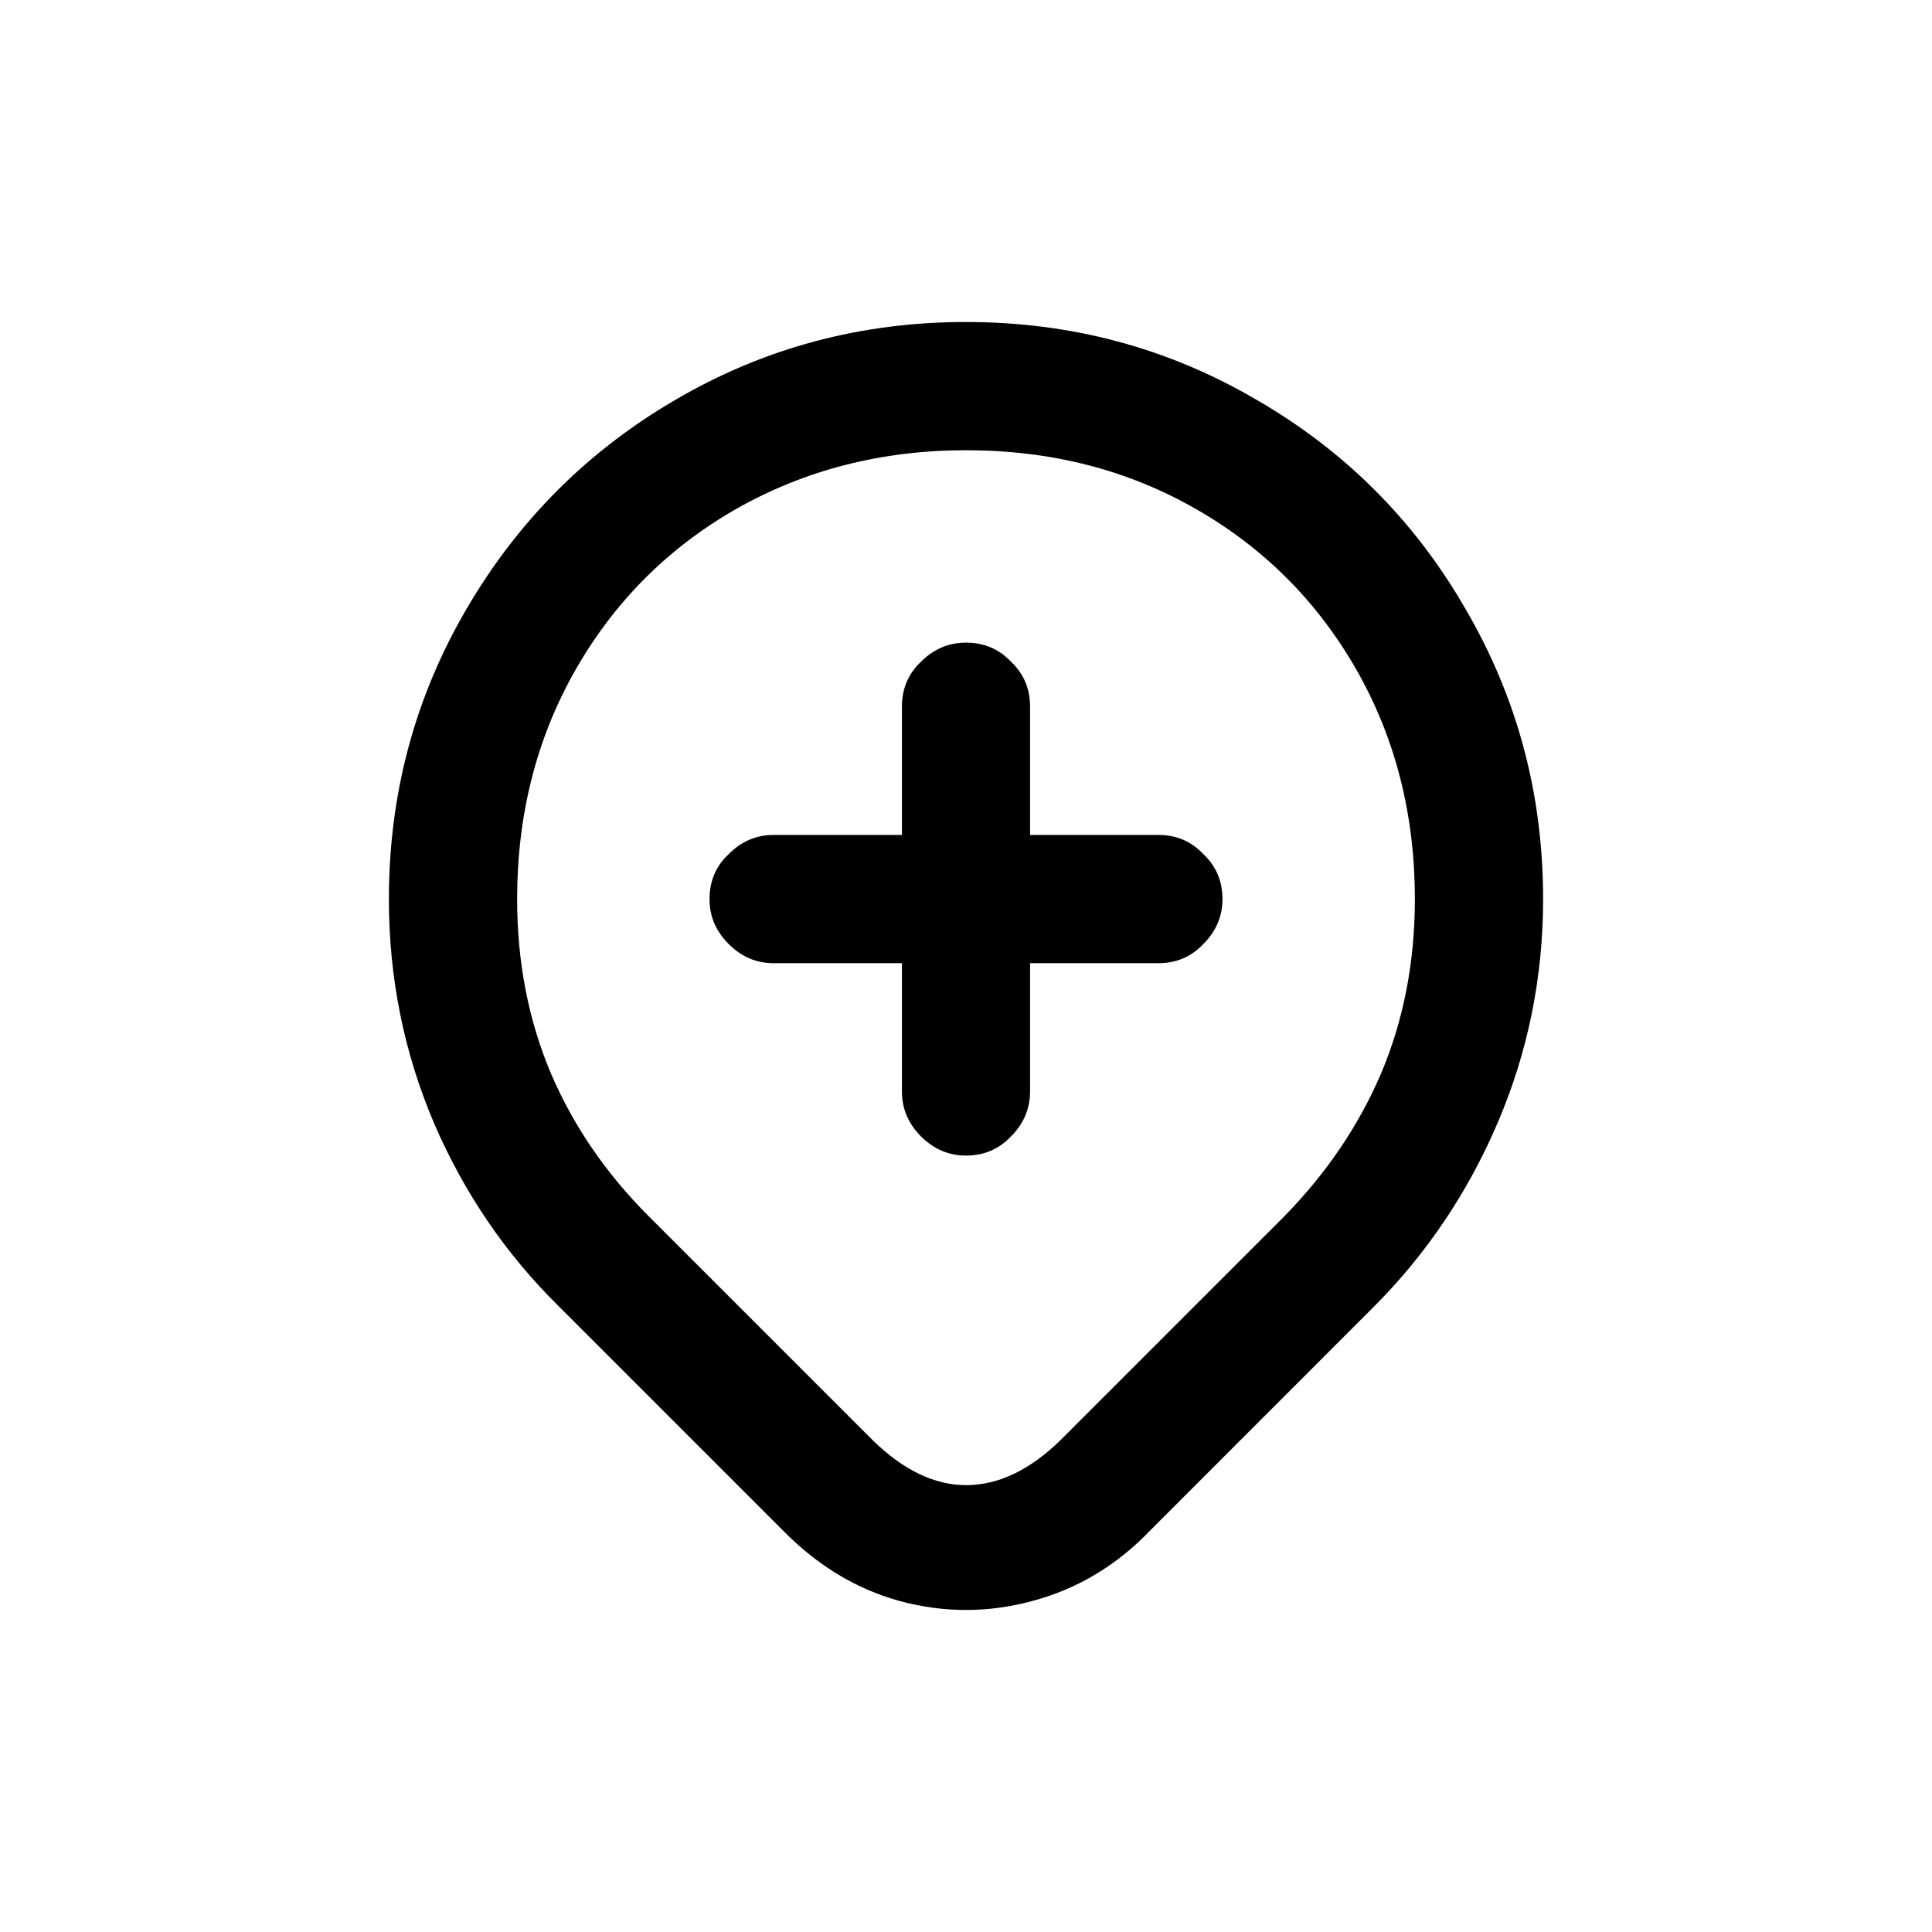 <svg width="24" height="24" viewBox="0 0 24 24" fill="none" xmlns="http://www.w3.org/2000/svg">
<path d="M12 5.593C10.957 5.593 10.006 5.835 9.149 6.32C8.302 6.804 7.636 7.47 7.151 8.318C6.667 9.166 6.424 10.116 6.424 11.169C6.424 11.951 6.564 12.673 6.844 13.335C7.123 13.987 7.528 14.578 8.059 15.109L10.84 17.89C11.222 18.263 11.609 18.449 12 18.449C12.401 18.449 12.792 18.263 13.174 17.89L15.941 15.123C16.472 14.583 16.877 13.987 17.156 13.335C17.436 12.673 17.576 11.951 17.576 11.169C17.576 10.116 17.333 9.166 16.849 8.318C16.364 7.47 15.698 6.804 14.851 6.32C14.003 5.835 13.053 5.593 12 5.593ZM12 4C13.304 4 14.506 4.321 15.605 4.964C16.704 5.598 17.571 6.464 18.204 7.563C18.847 8.663 19.169 9.864 19.169 11.169C19.169 12.137 18.982 13.06 18.61 13.935C18.237 14.811 17.72 15.58 17.058 16.241L14.292 19.008C13.873 19.446 13.383 19.739 12.824 19.888C12.275 20.037 11.725 20.037 11.175 19.888C10.635 19.739 10.151 19.446 9.722 19.008L6.941 16.227C6.28 15.575 5.763 14.816 5.39 13.949C5.018 13.074 4.831 12.147 4.831 11.169C4.831 9.864 5.153 8.663 5.796 7.563C6.438 6.464 7.305 5.598 8.395 4.964C9.494 4.321 10.696 4 12 4ZM14.389 10.372C14.613 10.372 14.799 10.451 14.948 10.61C15.107 10.759 15.186 10.945 15.186 11.169C15.186 11.383 15.107 11.569 14.948 11.727C14.799 11.886 14.613 11.965 14.389 11.965H11.204V8.779C11.204 8.555 11.283 8.369 11.441 8.22C11.599 8.062 11.786 7.983 12 7.983C12.224 7.983 12.41 8.062 12.559 8.22C12.717 8.369 12.796 8.555 12.796 8.779V10.372H14.389ZM9.61 11.965C9.396 11.965 9.21 11.886 9.052 11.727C8.893 11.569 8.814 11.383 8.814 11.169C8.814 10.945 8.893 10.759 9.052 10.61C9.21 10.451 9.396 10.372 9.61 10.372H12.796V13.558C12.796 13.772 12.717 13.959 12.559 14.117C12.41 14.275 12.224 14.355 12 14.355C11.786 14.355 11.599 14.275 11.441 14.117C11.283 13.959 11.204 13.772 11.204 13.558V11.965H9.61Z" fill="black"/>
</svg>
